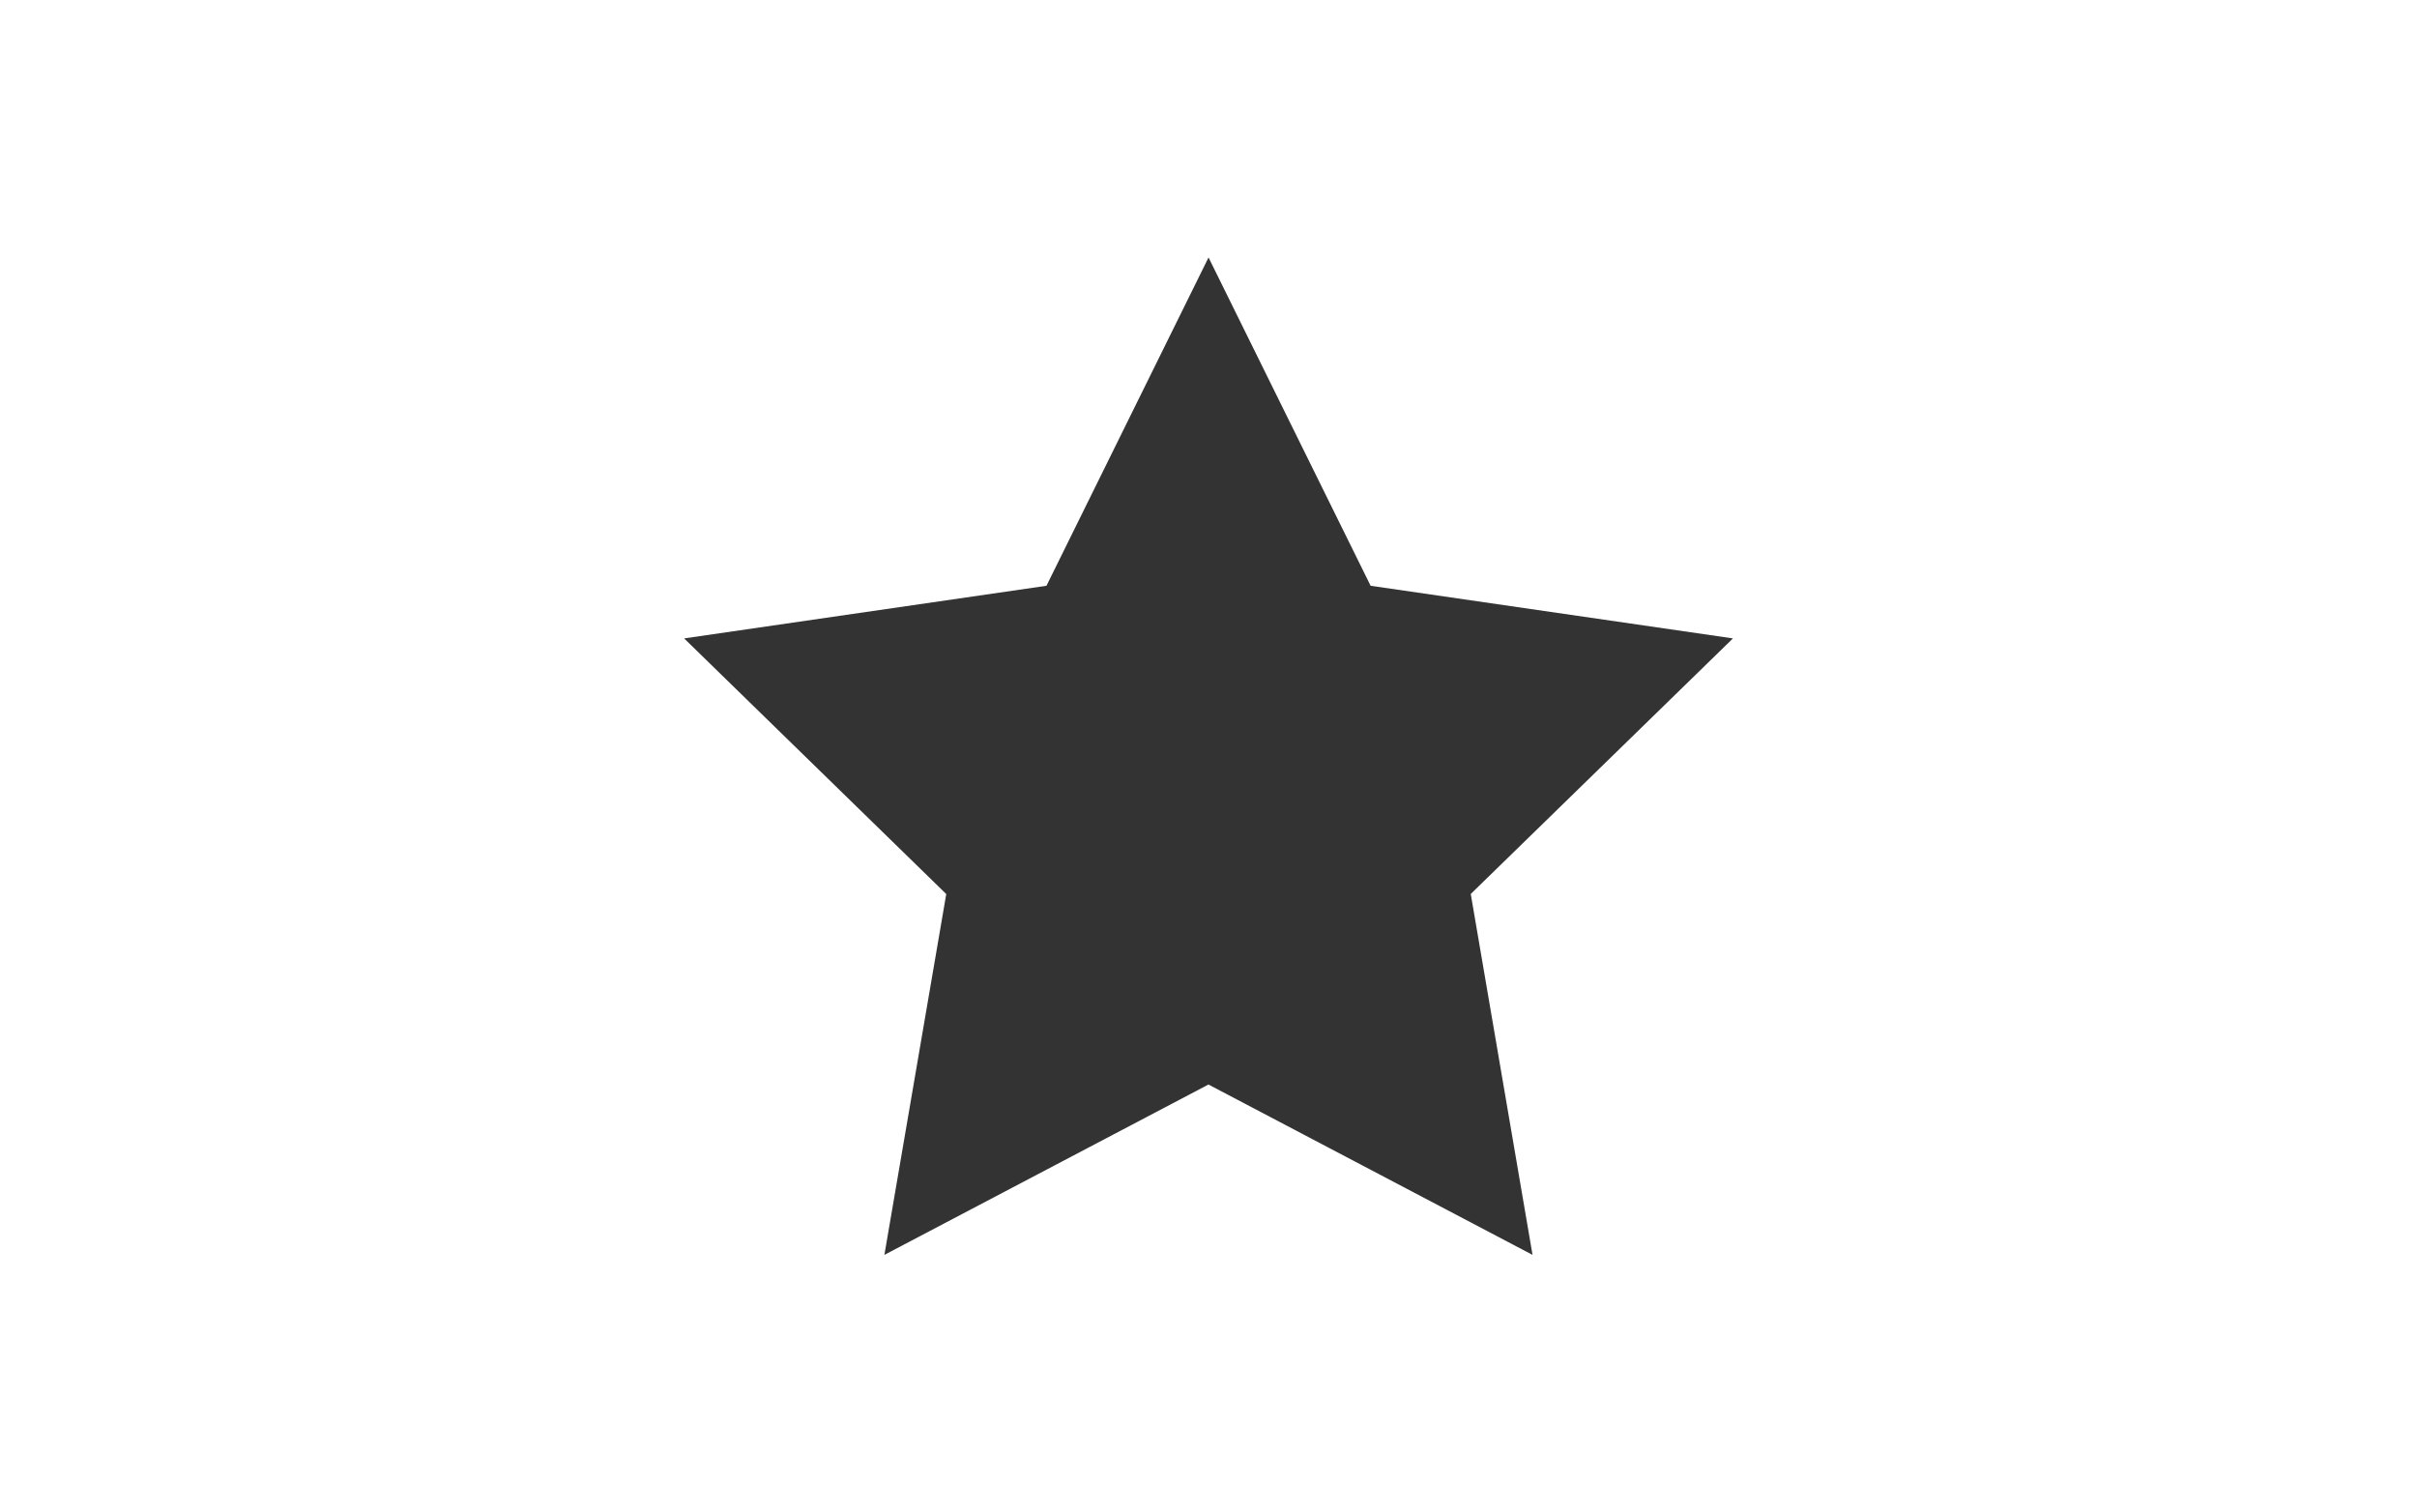 <?xml version="1.0" encoding="utf-8"?>
<!-- Generator: Adobe Illustrator 17.0.0, SVG Export Plug-In . SVG Version: 6.00 Build 0)  -->
<!DOCTYPE svg PUBLIC "-//W3C//DTD SVG 1.0//EN" "http://www.w3.org/TR/2001/REC-SVG-20010904/DTD/svg10.dtd">
<svg version="1.0" id="Layer_1" xmlns="http://www.w3.org/2000/svg" xmlns:xlink="http://www.w3.org/1999/xlink" x="0px" y="0px"
	 width="30.631px" height="19.167px" viewBox="0 0 30.631 19.167" enable-background="new 0 0 30.631 19.167" xml:space="preserve">
<rect x="0" y="0" width="30.631" height="19.167" fill="#333333" stroke="none"/>
<path fill="#FFFFFF" d="M0,0v19.167h30.631V0H0z M19.422,15.904l-4.107-2.159l-4.107,2.159l0.784-4.573L8.67,8.091l4.592-0.667
	l2.054-4.161l2.054,4.161l4.592,0.667l-3.323,3.239L19.422,15.904z"/>
</svg>
